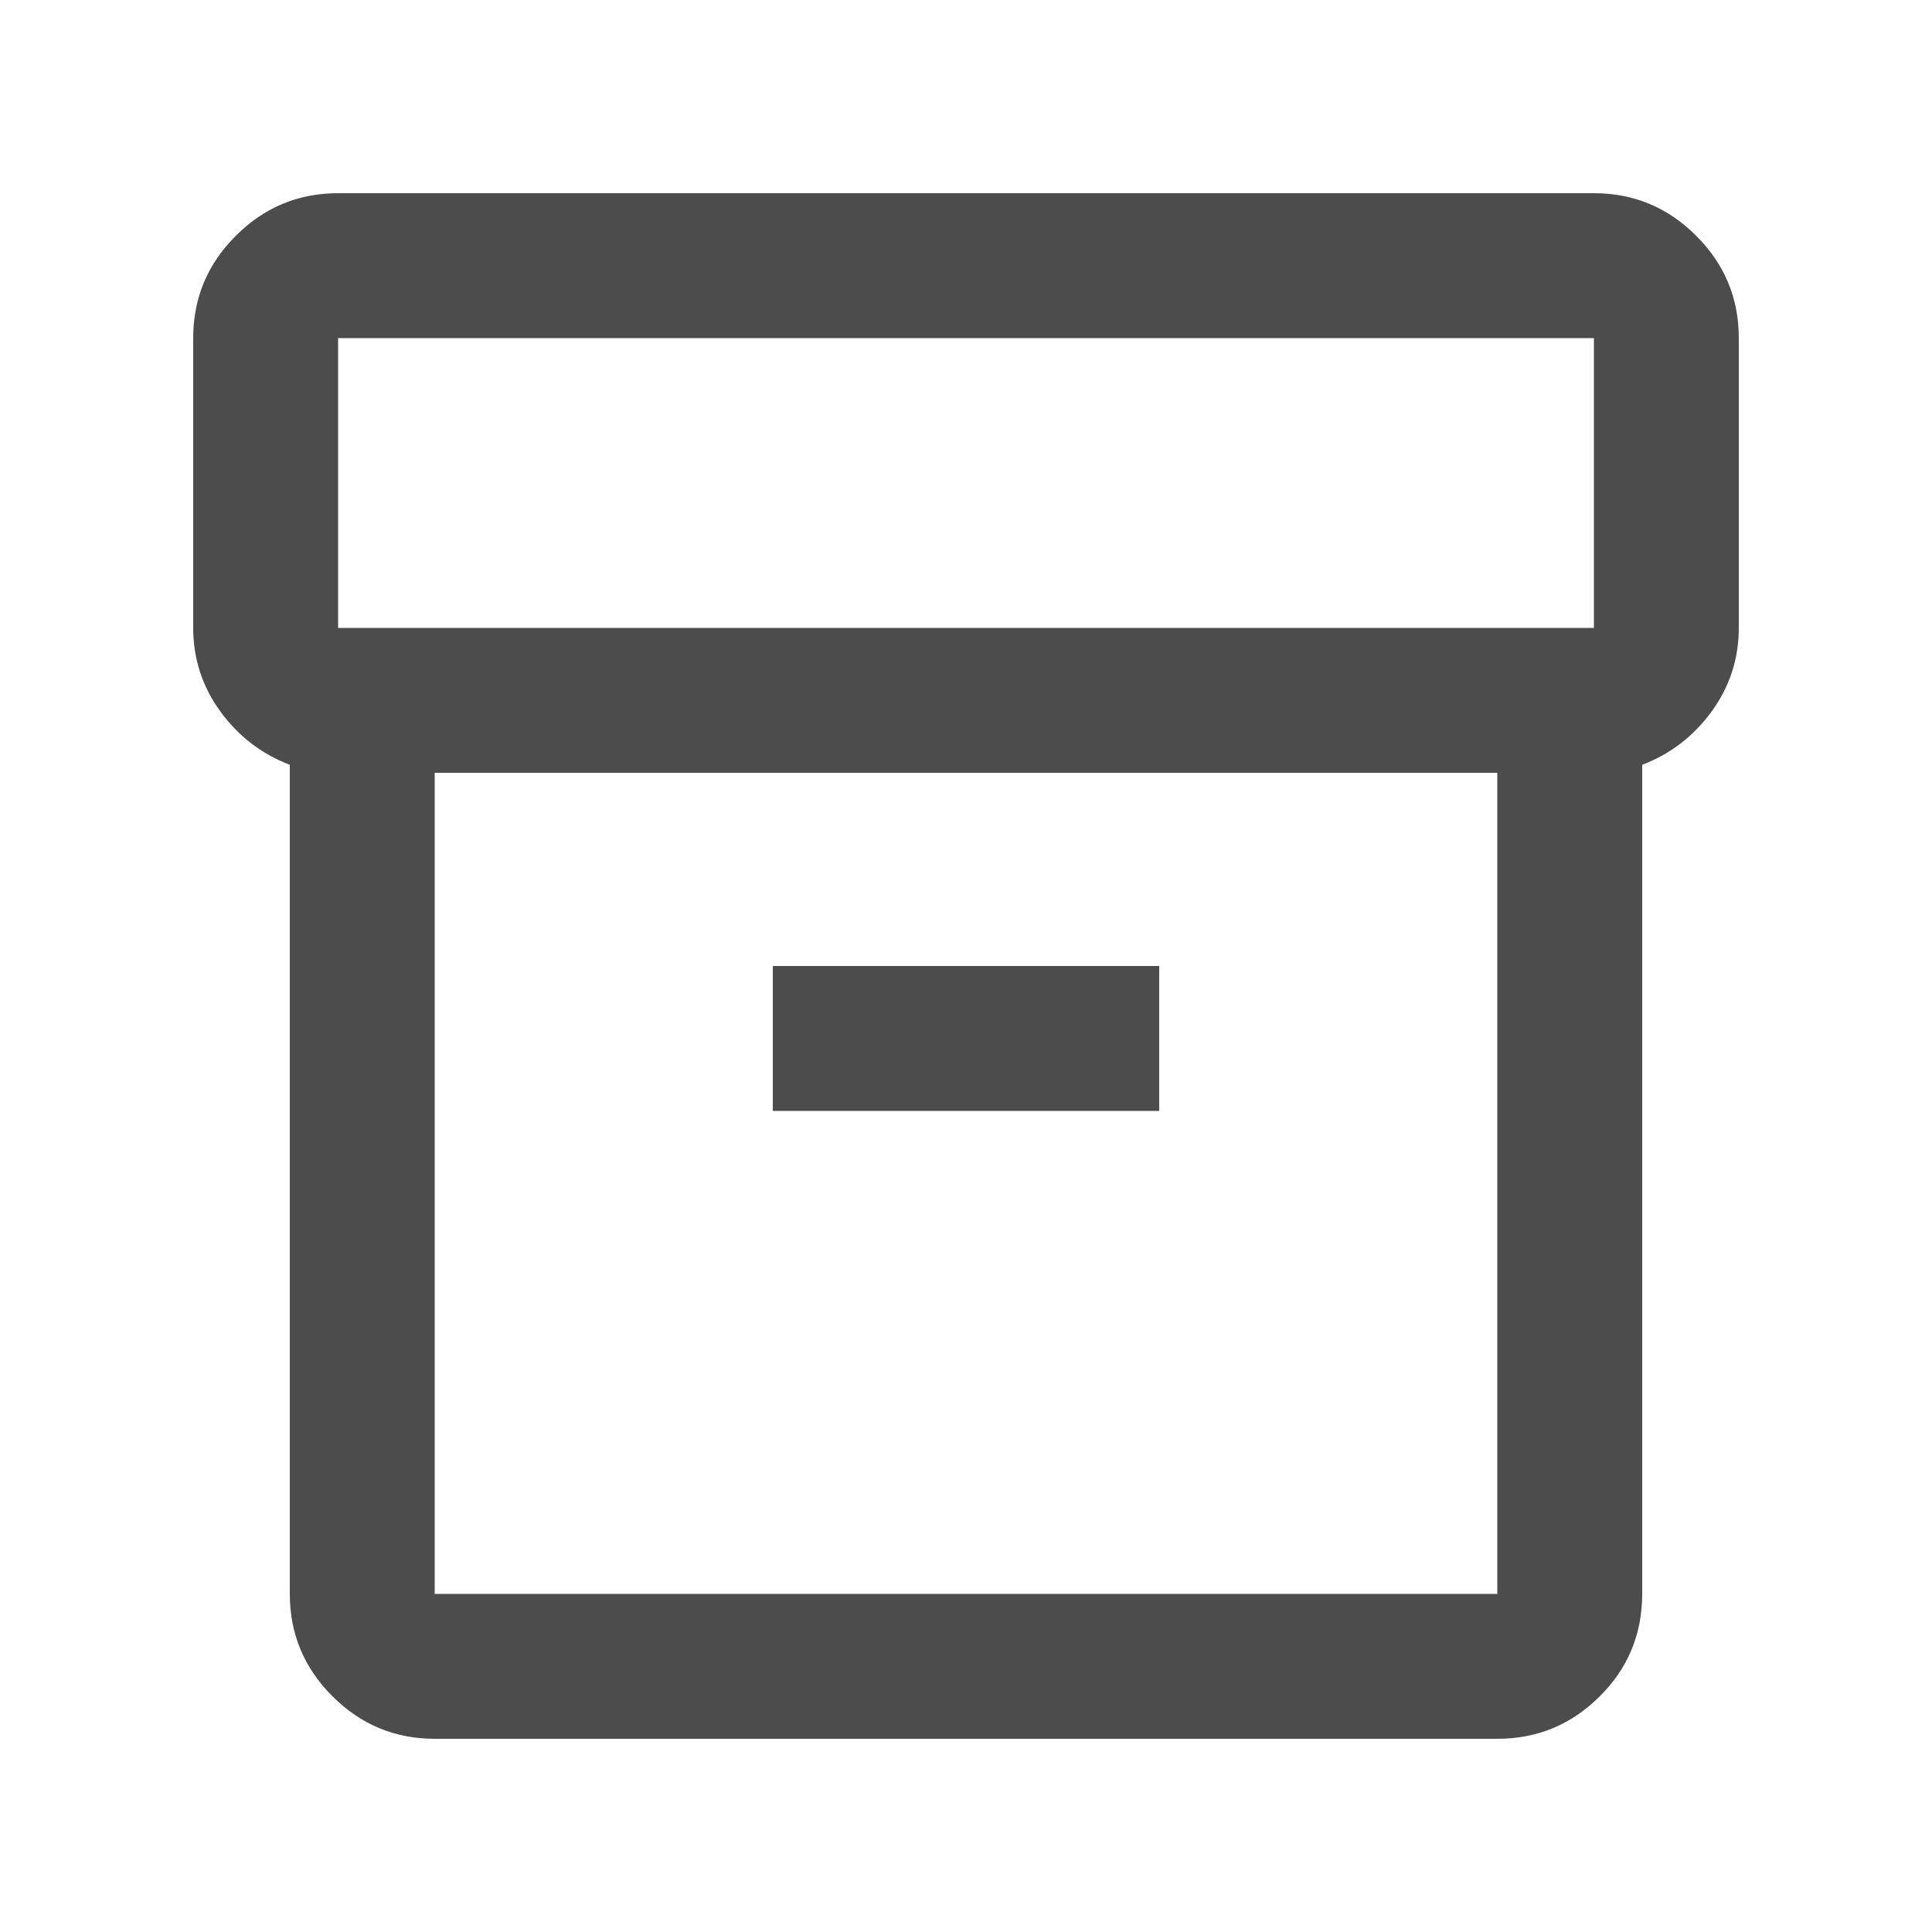 <svg width="20" height="20" viewBox="0 0 20 20" fill="none" xmlns="http://www.w3.org/2000/svg">
<path d="M4.5 18C4.088 18 3.734 17.853 3.441 17.559C3.147 17.266 3 16.913 3 16.5V7.917C2.708 7.806 2.469 7.622 2.281 7.365C2.094 7.108 2 6.819 2 6.5V3.5C2 3.087 2.147 2.734 2.441 2.441C2.734 2.147 3.087 2 3.5 2H16.5C16.913 2 17.266 2.147 17.559 2.441C17.853 2.734 18 3.087 18 3.5V6.5C18 6.819 17.906 7.108 17.719 7.365C17.531 7.622 17.292 7.806 17 7.917V16.497C17 16.916 16.853 17.271 16.559 17.562C16.266 17.854 15.912 18 15.5 18H4.5ZM4.5 8V16.5H15.5V8H4.5ZM3.5 6.5H16.5V3.5H3.5V6.5ZM8 11.5H12V10H8V11.5Z" fill="black" fill-opacity="0.7"/>
</svg>
